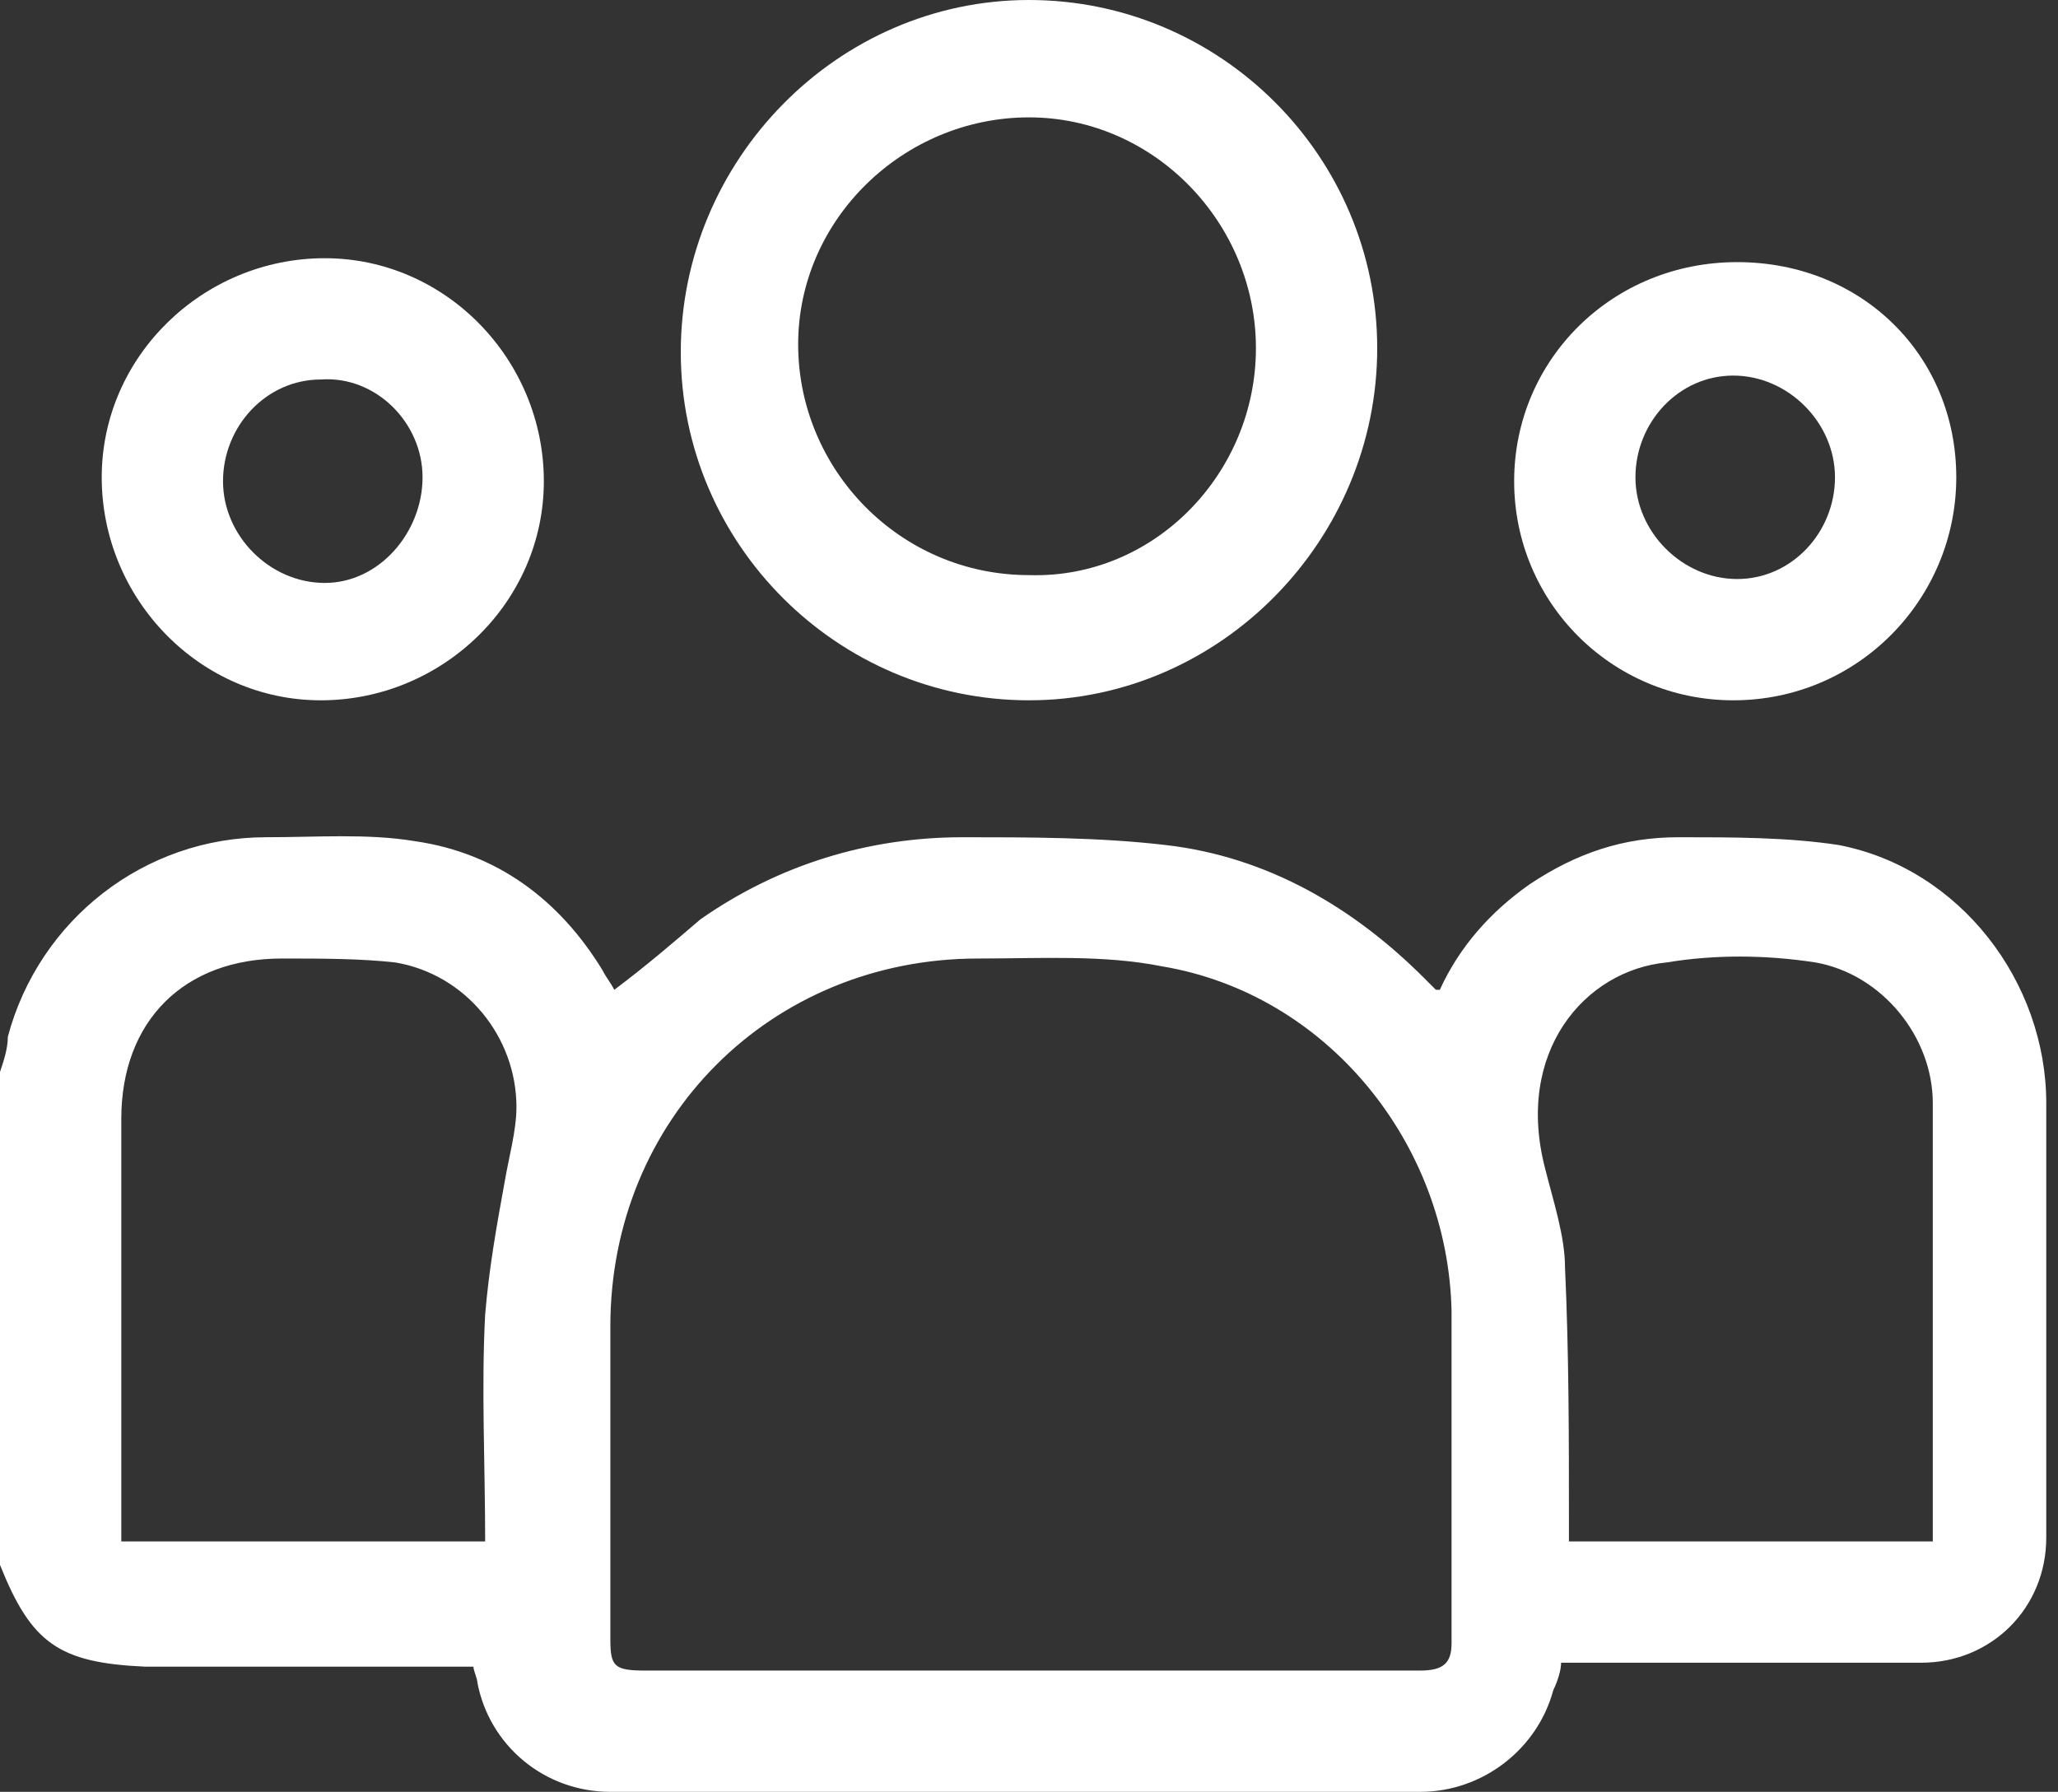 <?xml version="1.0" encoding="utf-8"?>
<!-- Generator: Adobe Illustrator 26.4.1, SVG Export Plug-In . SVG Version: 6.00 Build 0)  -->
<svg version="1.1" id="Layer_2_00000109732605518566043720000009314690605790059929_"
	 xmlns="http://www.w3.org/2000/svg" xmlns:xlink="http://www.w3.org/1999/xlink" x="0px" y="0px" viewBox="0 0 52.6 45.8"
	 style="enable-background:new 0 0 52.6 45.8;" xml:space="preserve">
<rect x="0" y="0" width="52.6" height="45.8" fill="#333333" stroke="none"/>
<style type="text/css">
	.st0{fill:#FFFFFF;}
</style>
<g id="sectors">
	<g>
		<path class="st0" d="M0,27.4c0.1-0.3,0.2-0.6,0.2-0.9c0.8-3,3.5-5.1,6.6-5.1c1.3,0,2.6-0.1,3.8,0.1c2.1,0.3,3.7,1.5,4.8,3.3
			c0.1,0.2,0.2,0.3,0.3,0.5c0.8-0.6,1.5-1.2,2.2-1.8c2-1.4,4.3-2.1,6.7-2.1c1.7,0,3.5,0,5.2,0.2c2.6,0.3,4.8,1.6,6.6,3.4
			c0.1,0.1,0.2,0.2,0.3,0.3c0,0,0.1,0,0.1,0c0.5-1.1,1.3-2,2.3-2.7c1.2-0.8,2.4-1.2,3.8-1.2c1.4,0,2.8,0,4.1,0.2
			c3.1,0.6,5.3,3.5,5.3,6.6c0,3.7,0,7.4,0,11.1c0,1.8-1.4,3.2-3.2,3.2c-2.9,0-5.8,0-8.6,0c-0.2,0-0.4,0-0.6,0c0,0.2-0.1,0.5-0.2,0.7
			c-0.4,1.5-1.8,2.6-3.4,2.6c-6.9,0-13.8,0-20.7,0c-1.7,0-3.1-1.2-3.4-2.8c0-0.1-0.1-0.3-0.1-0.4H3.7C1.5,42.5,0.8,42,0,40
			C0,35.8,0,31.6,0,27.4z M26.3,42.7c3.3,0,6.7,0,10,0c0.6,0,0.8-0.2,0.8-0.7c0-2.8,0-5.6,0-8.5c-0.1-4.3-3.2-8.1-7.4-8.8
			c-1.5-0.3-3.1-0.2-4.7-0.2c-5.3,0-9.4,4.1-9.4,9.4c0,2.7,0,5.3,0,8c0,0.7,0.1,0.8,0.9,0.8C19.7,42.7,23,42.7,26.3,42.7L26.3,42.7z
			 M12.4,39.4c0-2-0.1-3.9,0-5.8c0.1-1.2,0.3-2.3,0.5-3.4c0.1-0.6,0.3-1.3,0.3-1.9c0-1.8-1.3-3.4-3.1-3.7c-0.9-0.1-1.9-0.1-2.9-0.1
			c-2.5,0-4.1,1.6-4.1,4.1c0,3.4,0,6.9,0,10.3c0,0.2,0,0.4,0,0.5L12.4,39.4L12.4,39.4z M49.4,39.4c0-0.1,0-0.2,0-0.2
			c0-3.7,0-7.3,0-11c0-1.7-1.3-3.3-3-3.6c-1.3-0.2-2.6-0.2-3.8,0c-2.1,0.2-3.9,2.3-3.1,5.3c0.2,0.8,0.5,1.7,0.5,2.5
			c0.1,2.2,0.1,4.3,0.1,6.5c0,0.2,0,0.4,0,0.5L49.4,39.4L49.4,39.4z"/>
		<path class="st0" d="M35.2,8.9c0,4.9-4,9-8.9,9c-4.9,0-8.9-4-8.9-8.9c0-4.9,4-9,8.9-9C31.2,0,35.2,4,35.2,8.9L35.2,8.9z M32.1,8.9
			c0-3.2-2.6-5.9-5.8-5.9c-3.2,0-5.9,2.6-5.9,5.8c0,3.2,2.6,5.9,5.9,5.9C29.5,14.8,32.1,12.1,32.1,8.9L32.1,8.9z"/>
		<path class="st0" d="M13.9,12.3c0,3.1-2.6,5.6-5.7,5.6c-3.1,0-5.6-2.6-5.6-5.7c0-3.1,2.6-5.6,5.7-5.6C11.4,6.6,13.9,9.2,13.9,12.3
			z M10.8,12.2c0-1.4-1.2-2.6-2.6-2.5c-1.4,0-2.5,1.2-2.5,2.6c0,1.4,1.2,2.6,2.6,2.6S10.8,13.6,10.8,12.2z"/>
		<path class="st0" d="M44.3,17.9c-3.1,0-5.6-2.5-5.6-5.6c0-3.1,2.5-5.6,5.7-5.6S50,9.1,50,12.2S47.5,17.9,44.3,17.9L44.3,17.9z
			 M46.9,12.2c0-1.4-1.2-2.6-2.6-2.6c-1.4,0-2.5,1.2-2.5,2.6c0,1.4,1.2,2.6,2.6,2.6C45.8,14.8,46.9,13.6,46.9,12.2L46.9,12.2z"/>
	</g>
</g>
</svg>
